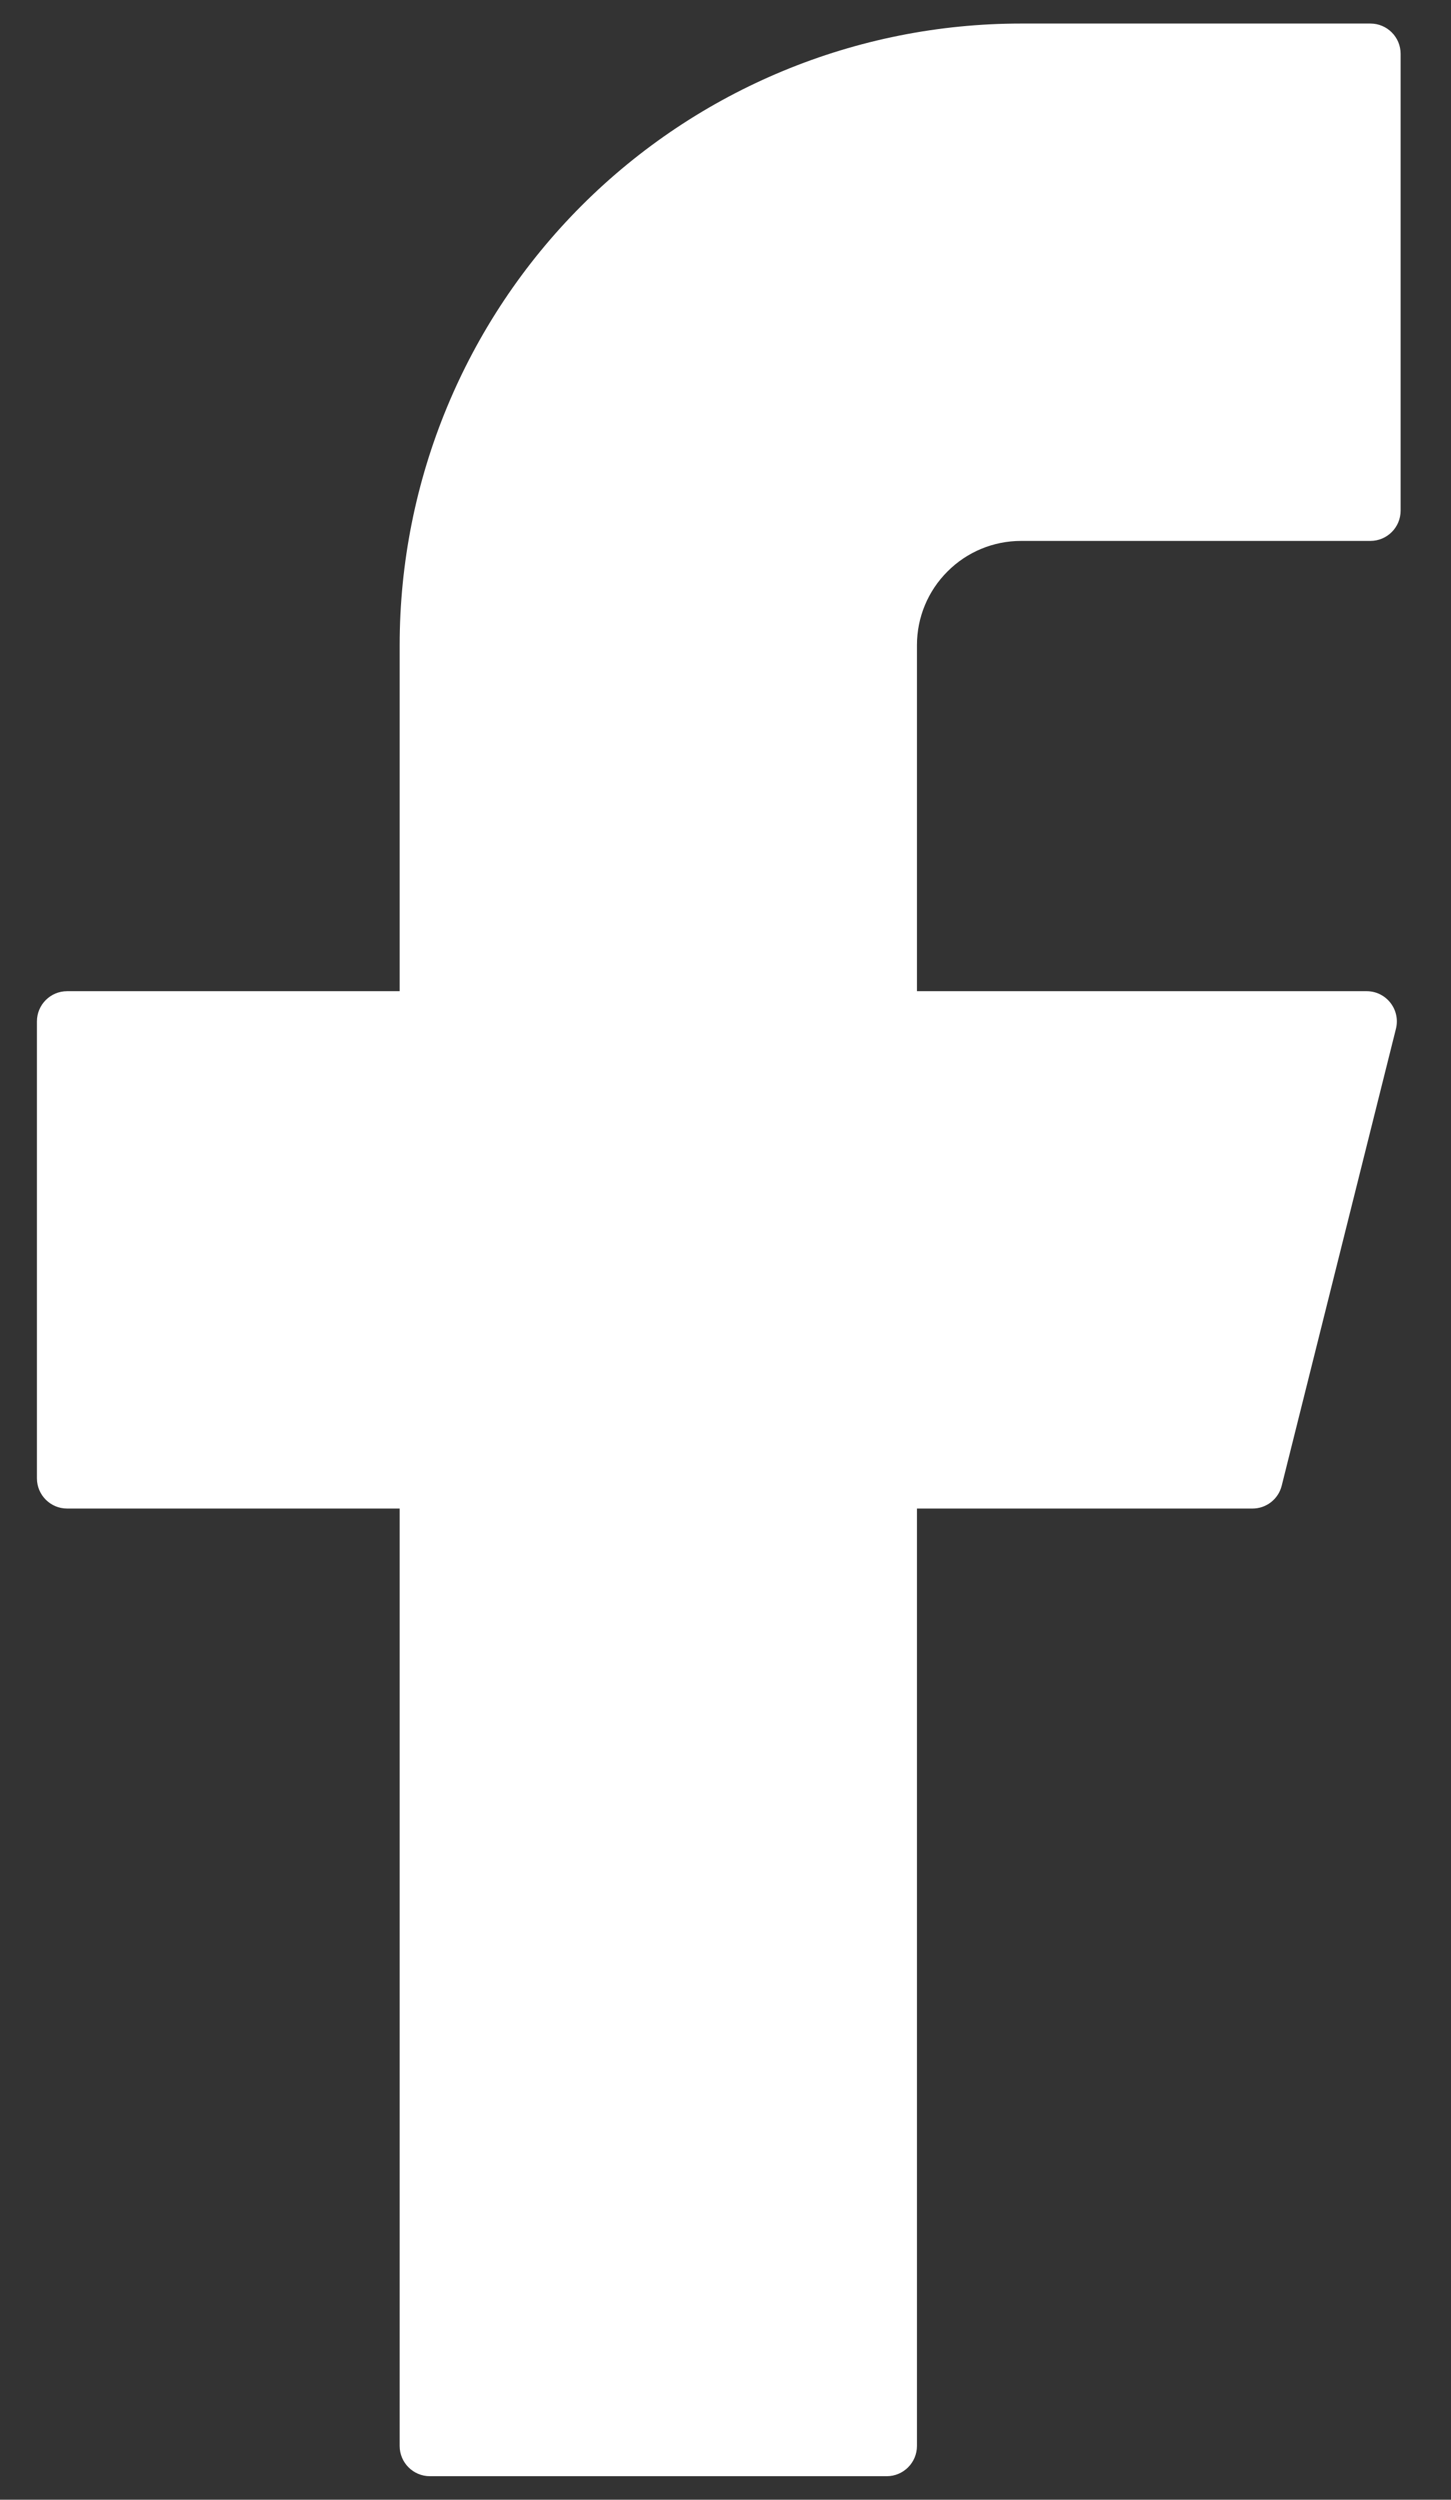 <svg width="18" height="31" viewBox="0 0 18 31" fill="none" xmlns="http://www.w3.org/2000/svg">
<rect x="0" y="0" width="18" height="31" fill="#333333" stroke="none"/>
<path d="M12.667 0.292C10.622 0.292 8.662 1.104 7.216 2.549C5.771 3.995 4.958 5.956 4.958 8V12.292H0.833C0.626 12.292 0.458 12.46 0.458 12.667V18.333C0.458 18.54 0.626 18.708 0.833 18.708H4.958V30.333C4.958 30.54 5.126 30.708 5.333 30.708H11C11.207 30.708 11.375 30.54 11.375 30.333V18.708H15.537C15.709 18.708 15.859 18.591 15.9 18.424L17.317 12.758C17.376 12.521 17.197 12.292 16.953 12.292H11.375V8C11.375 7.657 11.511 7.329 11.754 7.087C11.996 6.844 12.324 6.708 12.667 6.708H17C17.207 6.708 17.375 6.54 17.375 6.333V0.667C17.375 0.46 17.207 0.292 17 0.292H12.667Z" fill="white"/>
</svg>
